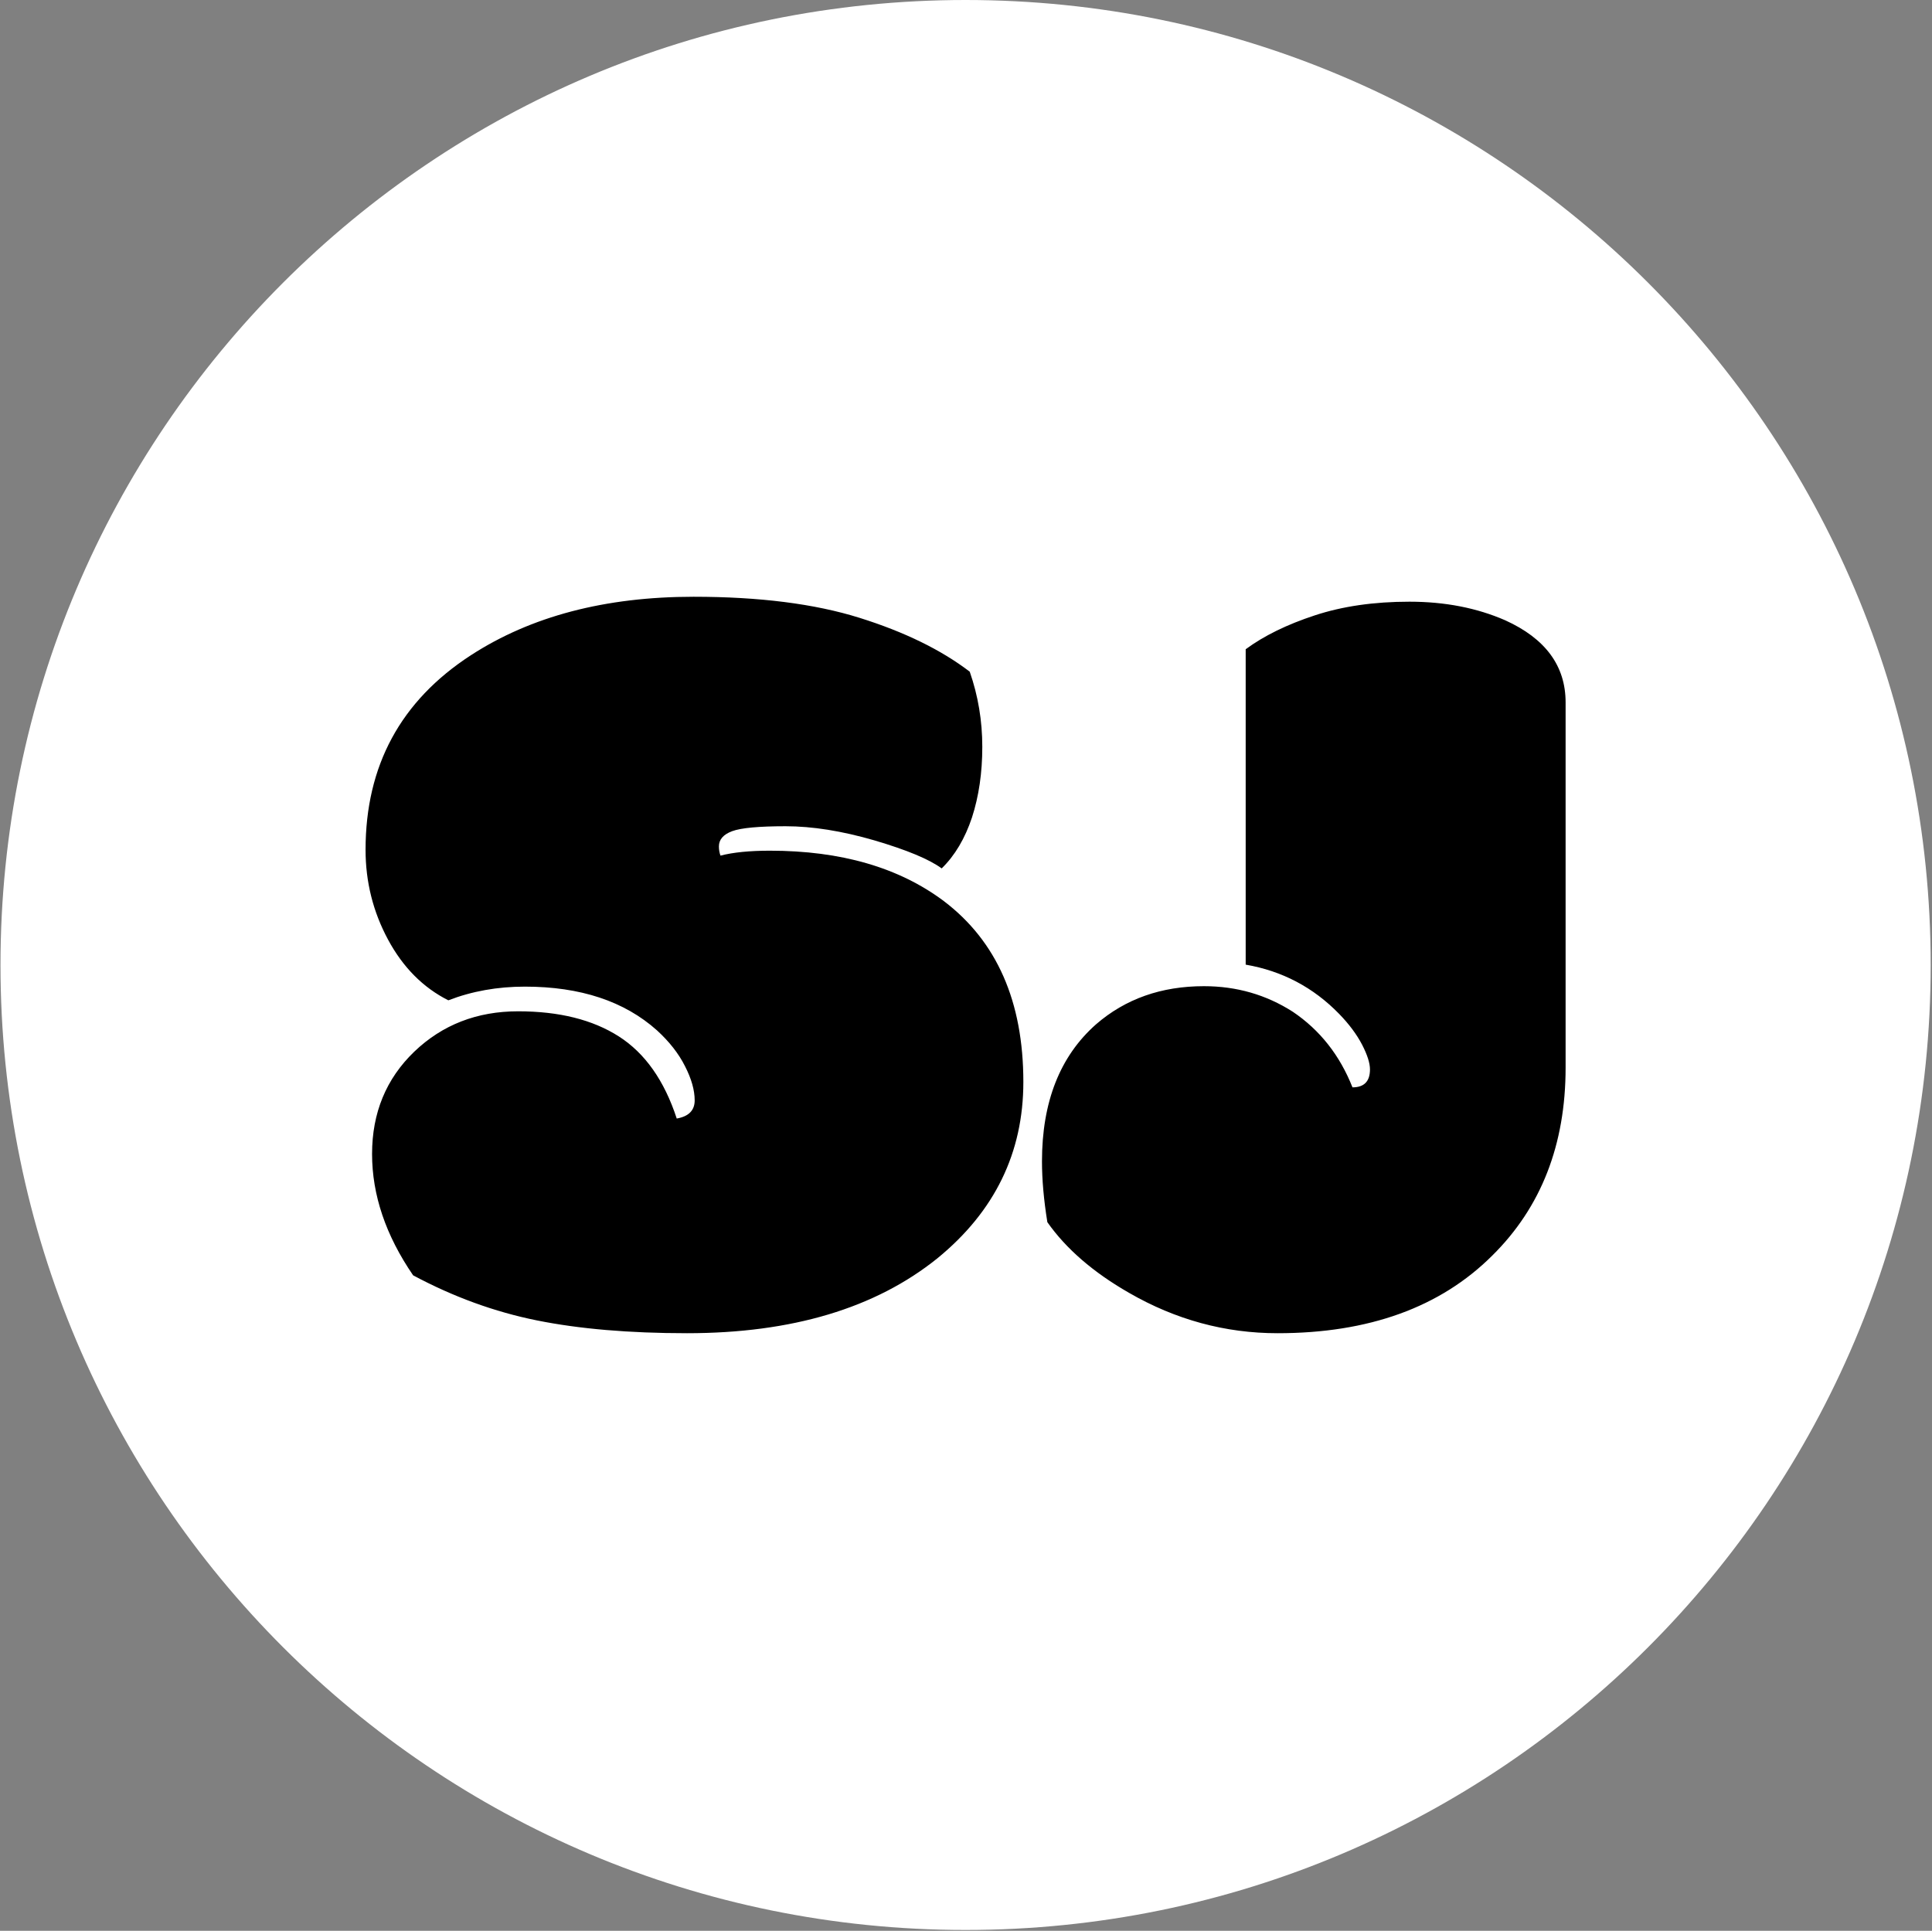 <svg xmlns="http://www.w3.org/2000/svg" version="1.1" xmlns:xlink="http://www.w3.org/1999/xlink" xmlns:svgjs="http://svgjs.dev/svgjs" width="2000" height="1999" viewBox="0 0 2000 1999"><rect x="0" y="0" width="2000" height="1999" fill="#808080" stroke="none"/><g transform="matrix(1,0,0,1,-0.431,-0.431)"><svg viewBox="0 0 343 343" data-background-color="#131313" preserveAspectRatio="xMidYMid meet" height="1999" width="2000" xmlns="http://www.w3.org/2000/svg" xmlns:xlink="http://www.w3.org/1999/xlink"><g id="tight-bounds" transform="matrix(1,0,0,1,0.074,0.074)"><svg viewBox="0 0 342.852 342.852" height="342.852" width="342.852"><g><svg></svg></g><g><svg viewBox="0 0 342.852 342.852" height="342.852" width="342.852"><g><path d="M0 171.426c0-94.676 76.75-171.426 171.426-171.426 94.676 0 171.426 76.75 171.426 171.426 0 94.676-76.75 171.426-171.426 171.426-94.676 0-171.426-76.75-171.426-171.426zM171.426 331.051c88.159 0 159.625-71.467 159.625-159.625 0-88.159-71.467-159.625-159.625-159.626-88.159 0-159.625 71.467-159.626 159.626 0 88.159 71.467 159.625 159.626 159.625z" data-fill-palette-color="tertiary" fill="#ffffff" stroke="transparent"></path><ellipse rx="164.569" ry="164.569" cx="171.426" cy="171.426" fill="#ffffff" stroke="transparent" stroke-width="0" fill-opacity="1" data-fill-palette-color="tertiary"></ellipse></g><g transform="matrix(1,0,0,1,64.847,105.999)"><svg viewBox="0 0 213.158 130.853" height="130.853" width="213.158"><g><svg viewBox="0 0 213.158 130.853" height="130.853" width="213.158"><g><svg viewBox="0 0 213.158 130.853" height="130.853" width="213.158"><g id="textblocktransform"><svg viewBox="0 0 213.158 130.853" height="130.853" width="213.158" id="textblock"><g><svg viewBox="0 0 213.158 130.853" height="130.853" width="213.158"><g transform="matrix(1,0,0,1,0,0)"><svg width="213.158" viewBox="0.05 -32.15 53.49 32.83" height="130.853" data-palette-color="#131313"><path d="M13.92-8.89L13.92-8.89Q14.72-9.03 14.72-9.7 14.72-10.38 14.29-11.22 13.87-12.06 13.04-12.82L13.04-12.82Q10.86-14.77 7.15-14.77L7.15-14.77Q5.32-14.77 3.74-14.16L3.74-14.16Q2.05-15.01 1.05-16.87 0.05-18.73 0.05-20.87L0.05-20.87Q0.05-26.49 4.74-29.54L4.74-29.54Q8.76-32.15 14.67-32.15L14.67-32.15Q19.07-32.15 22.07-31.21 25.07-30.27 26.98-28.81L26.98-28.81Q27.54-27.2 27.54-25.46 27.54-23.73 27.08-22.31 26.61-20.9 25.73-20.04L25.73-20.04Q24.9-20.65 22.73-21.29 20.56-21.92 18.77-21.92 16.99-21.92 16.39-21.7 15.8-21.48 15.8-21.02L15.8-21.02Q15.8-20.8 15.87-20.61L15.87-20.61Q16.72-20.83 18.07-20.83L18.07-20.83Q22.83-20.83 25.83-18.58L25.83-18.58Q29.37-15.89 29.37-10.52L29.37-10.52Q29.37-5.79 25.54-2.66L25.54-2.66Q21.39 0.68 14.38 0.68L14.38 0.68Q10.52 0.68 7.69 0.11 4.86-0.46 2.17-1.9L2.17-1.9Q0.34-4.57 0.34-7.31 0.34-10.06 2.22-11.87 4.1-13.67 6.85-13.67 9.59-13.67 11.34-12.55 13.09-11.43 13.92-8.89ZM53.54-27.44L53.54-11.16Q53.54-6.01 50.27-2.78L50.27-2.78Q46.8 0.68 40.7 0.68L40.7 0.68Q37.2 0.68 34.08-1.12L34.08-1.12Q31.69-2.49 30.44-4.27L30.44-4.27Q30.2-5.76 30.2-6.98L30.2-6.98Q30.2-10.96 32.61-13.09L32.61-13.09Q34.57-14.79 37.42-14.79L37.42-14.79Q39.6-14.79 41.38-13.65L41.38-13.65Q43.19-12.43 44.04-10.28L44.04-10.28Q44.82-10.28 44.82-11.08L44.82-11.08Q44.82-11.5 44.47-12.18 44.11-12.87 43.45-13.55L43.45-13.55Q41.72-15.33 39.28-15.75L39.28-15.75 39.28-29.81Q40.5-30.71 42.36-31.32 44.21-31.93 46.58-31.93 48.95-31.93 50.85-31.1L50.85-31.1Q53.54-29.88 53.54-27.44L53.54-27.44Z" opacity="1" transform="matrix(1,0,0,1,0,0)" fill="#000000" class="wordmark-text-0" data-fill-palette-color="quaternary" id="text-0"></path></svg></g></svg></g></svg></g></svg></g><g></g></svg></g></svg></g></svg></g><defs></defs></svg><rect width="342.852" height="342.852" fill="none" stroke="none" visibility="hidden"></rect></g></svg></g></svg>